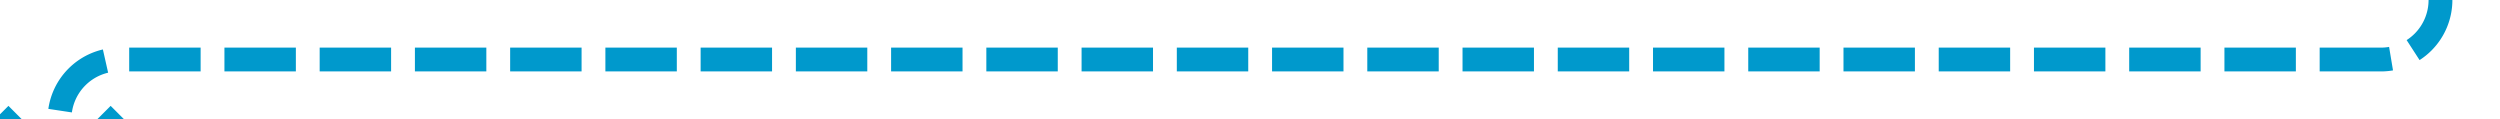 ﻿<?xml version="1.0" encoding="utf-8"?>
<svg version="1.1" xmlns:xlink="http://www.w3.org/1999/xlink" width="210px" height="10px" preserveAspectRatio="xMinYMid meet" viewBox="423 456  210 8" xmlns="http://www.w3.org/2000/svg">
  <path d="M 628 358  L 628 455  A 5 5 0 0 1 623 460 L 433 460  A 5 5 0 0 0 428 465 L 428 469  " stroke-width="2" stroke-dasharray="6,2" stroke="#0099cc" fill="none" />
  <path d="M 432.293 463.893  L 428 468.186  L 423.707 463.893  L 422.293 465.307  L 427.293 470.307  L 428 471.014  L 428.707 470.307  L 433.707 465.307  L 432.293 463.893  Z " fill-rule="nonzero" fill="#0099cc" stroke="none" />
</svg>